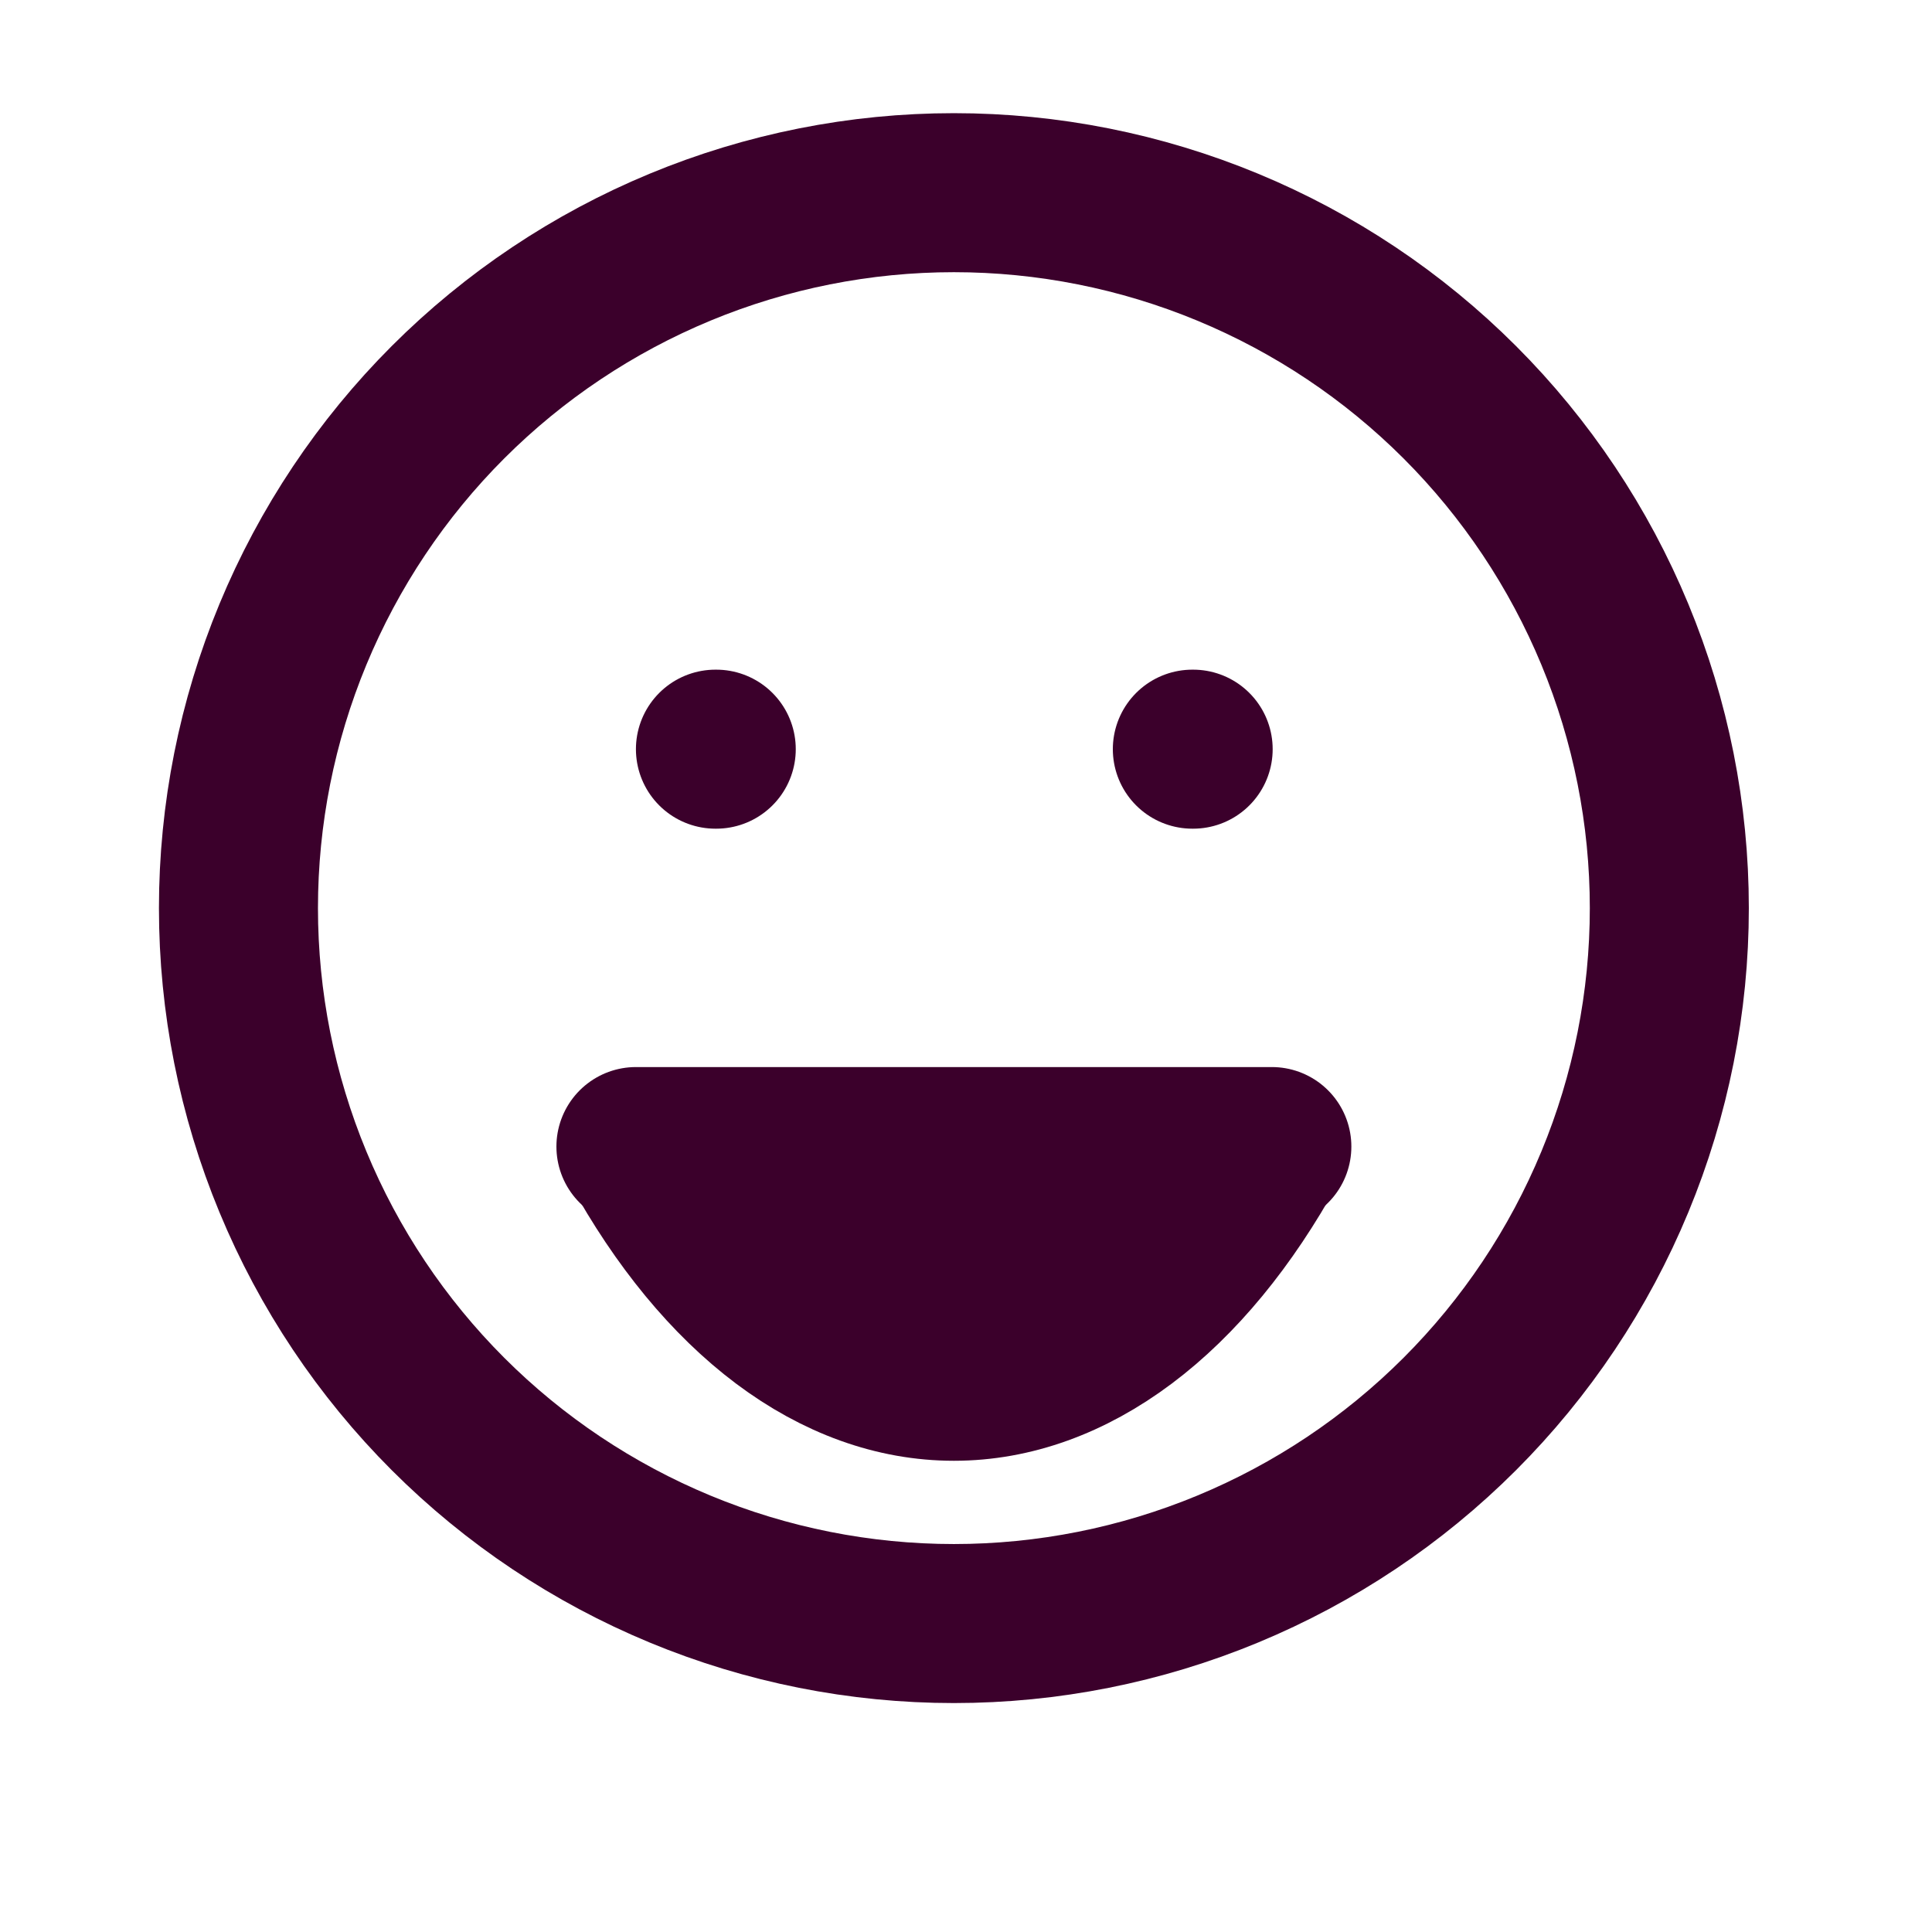 <svg width="26" height="26" viewBox="0 0 26 26" fill="none" xmlns="http://www.w3.org/2000/svg">
<g id="muito-feliz">
<g id="Group">
<path id="Vector" d="M9.628 10.082H9.639M16.046 10.082H16.057M3.209 12.221C3.209 13.485 3.458 14.737 3.942 15.905C4.426 17.074 5.135 18.135 6.029 19.029C6.923 19.923 7.985 20.632 9.153 21.116C10.321 21.6 11.573 21.849 12.837 21.849C14.101 21.849 15.353 21.6 16.521 21.116C17.69 20.632 18.751 19.923 19.645 19.029C20.539 18.135 21.248 17.074 21.732 15.905C22.216 14.737 22.465 13.485 22.465 12.221C22.465 10.957 22.216 9.705 21.732 8.537C21.248 7.369 20.539 6.307 19.645 5.413C18.751 4.519 17.69 3.81 16.521 3.326C15.353 2.842 14.101 2.593 12.837 2.593C11.573 2.593 10.321 2.842 9.153 3.326C7.985 3.81 6.923 4.519 6.029 5.413C5.135 6.307 4.426 7.369 3.942 8.537C3.458 9.705 3.209 10.957 3.209 12.221Z" stroke="#3B002B" stroke-width="2.14" stroke-linecap="round" stroke-linejoin="round"/>
<g id="Group 1">
<g id="Vector_2">
<path d="M8.558 15.43C9.116 16.446 9.782 17.254 10.516 17.805C11.251 18.356 12.04 18.64 12.837 18.64C13.634 18.64 14.423 18.356 15.158 17.805C15.893 17.254 16.558 16.446 17.116 15.43" fill="#3B002B"/>
<path d="M8.558 15.43C9.116 16.446 9.782 17.254 10.516 17.805C11.251 18.356 12.04 18.64 12.837 18.64C13.634 18.64 14.423 18.356 15.158 17.805C15.893 17.254 16.558 16.446 17.116 15.43" stroke="#3B002B" stroke-width="2.037" stroke-linecap="round" stroke-linejoin="round"/>
</g>
<path id="Vector 38" d="M8.558 15.43L17.116 15.43" stroke="#3B002B" stroke-width="2.14" stroke-linecap="round"/>
</g>
</g>
</g>
</svg>
